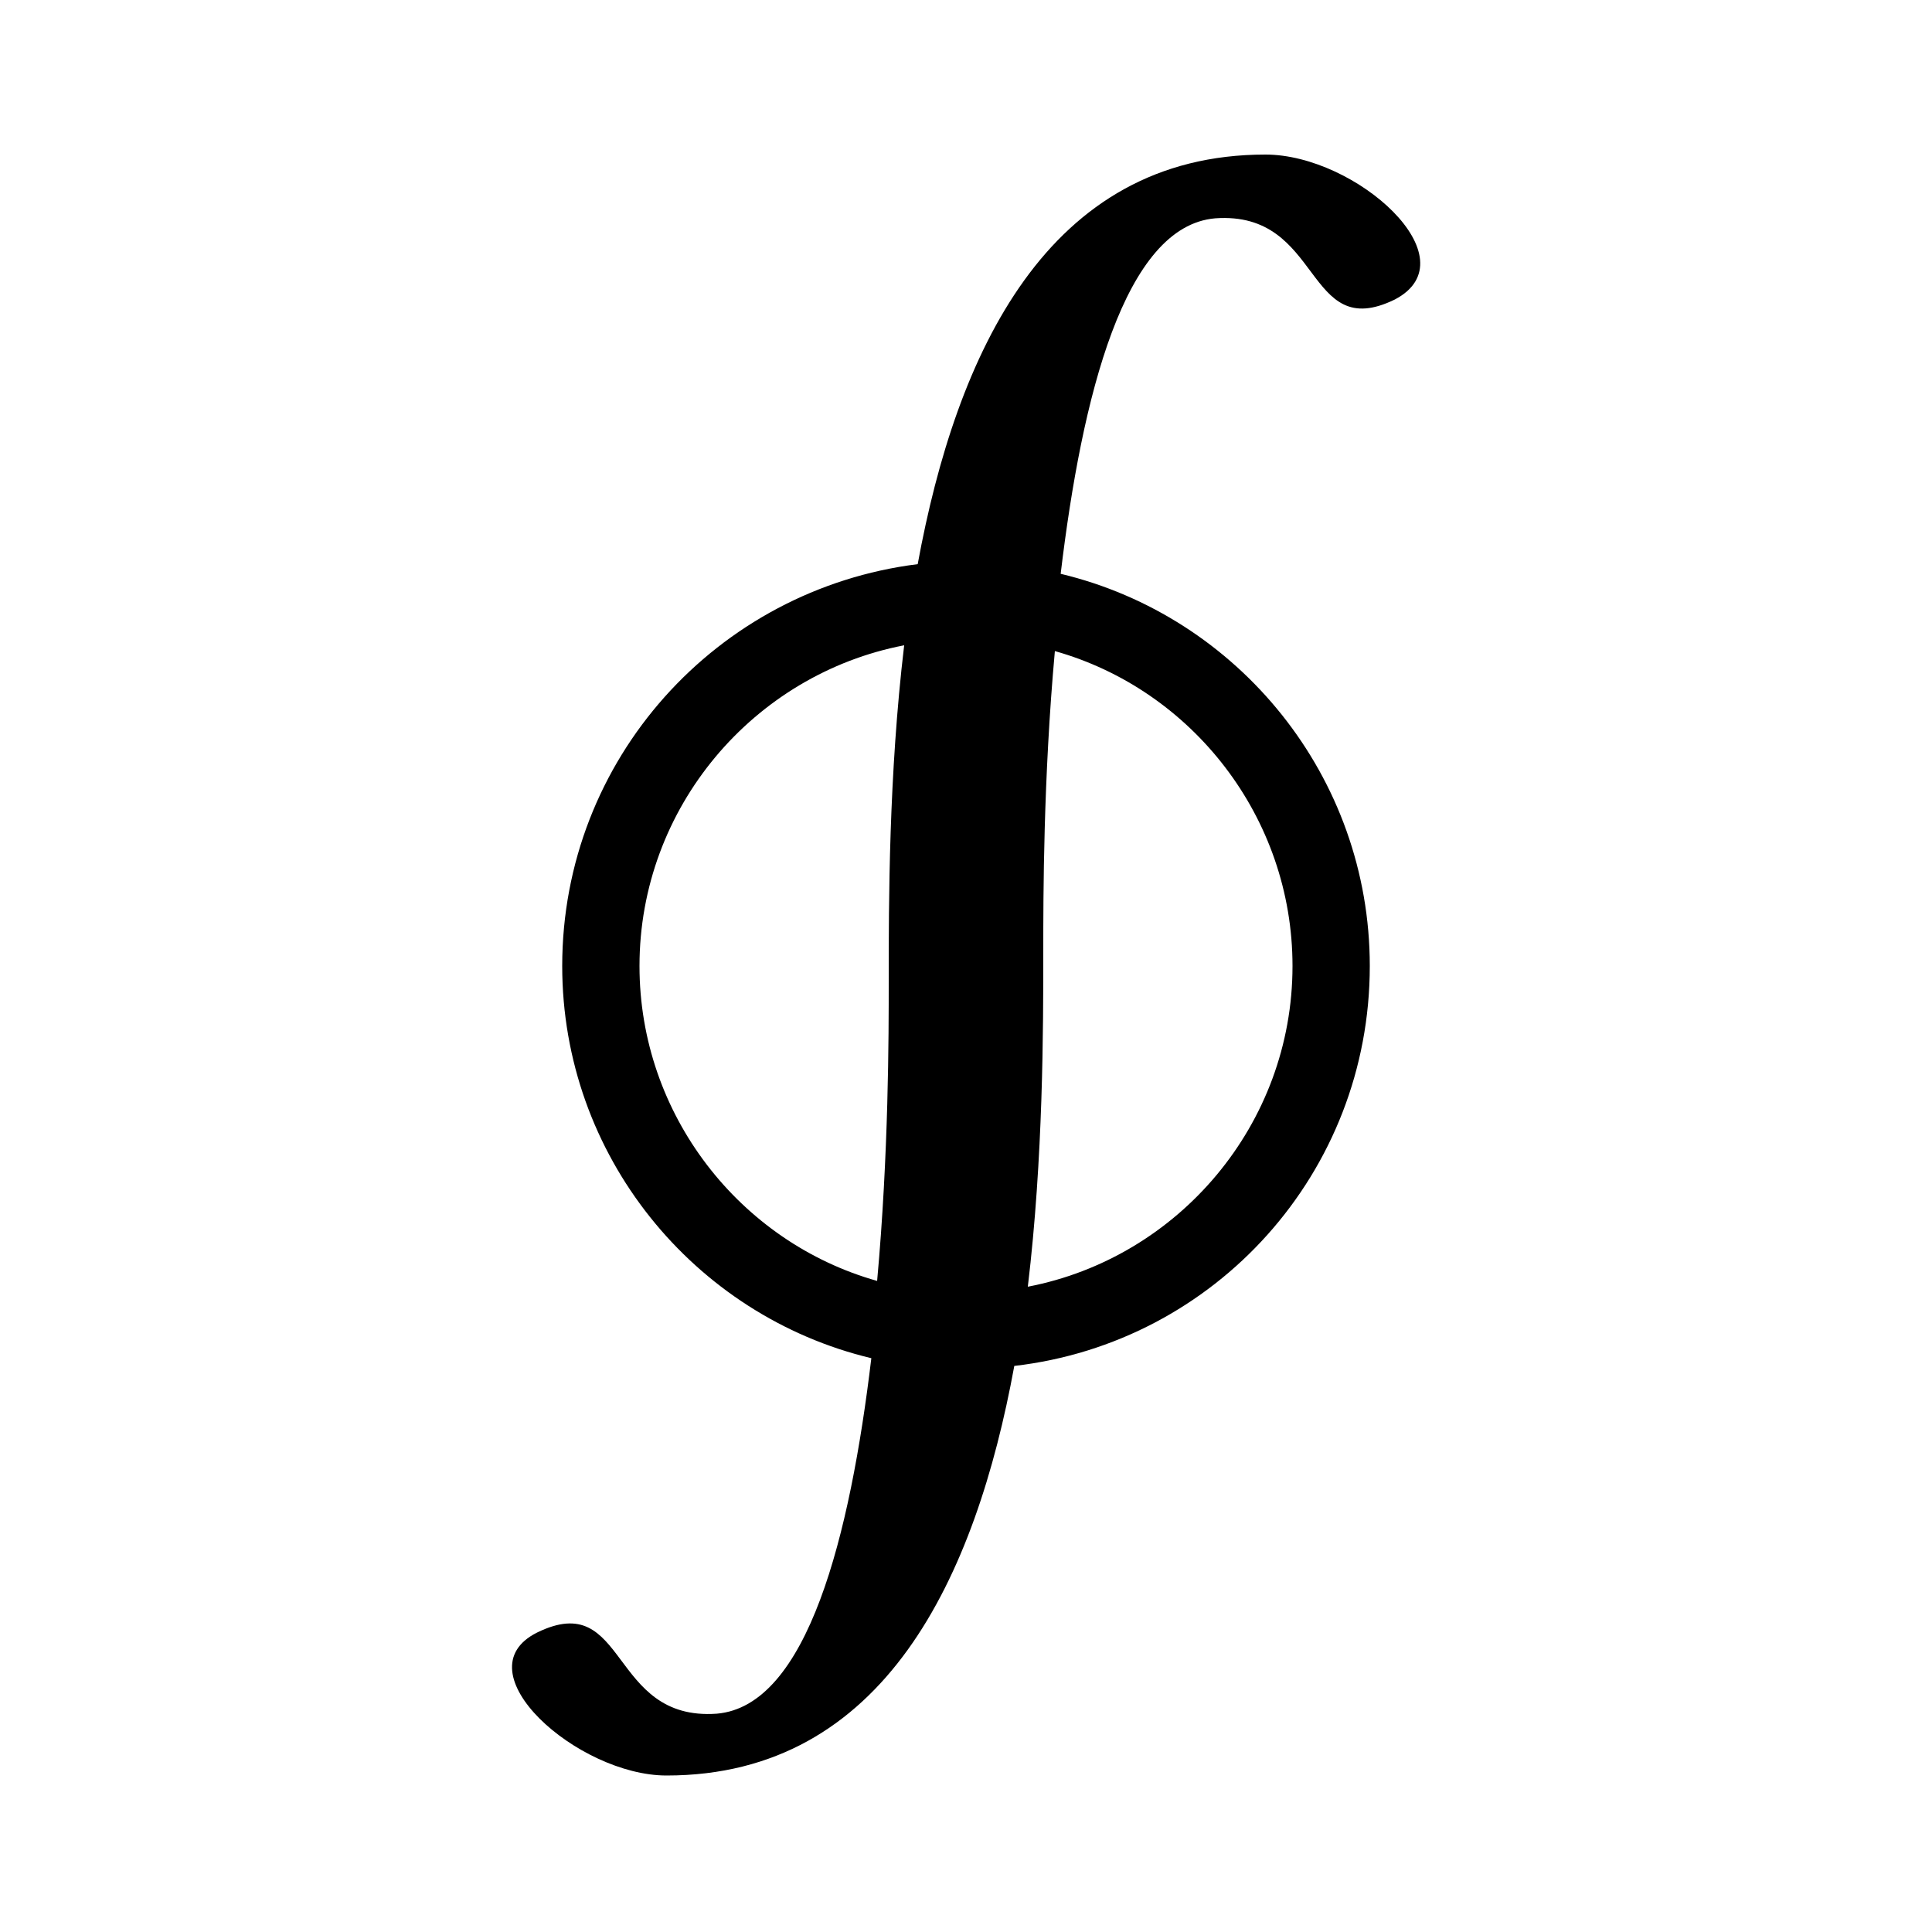 <svg height='300px' width='300px'  fill="#000000" xmlns="http://www.w3.org/2000/svg" xmlns:xlink="http://www.w3.org/1999/xlink" version="1.1" x="0px" y="0px" viewBox="0 0 100 100" enable-background="new 0 0 100 100" xml:space="preserve"><path d="M65.5,8c-11.3,0-16,10.3-18,21.2C37.1,30.5,29.1,39.3,29.1,50c0,9.8,6.8,18.1,16,20.3c-1.1,9.2-3.3,18-8,18.4  c-5.6,0.4-4.6-6.5-9.3-4.2c-4,2,2.1,7.4,6.7,7.4c11.3,0,16-10.3,18-21.2C62.9,69.5,70.9,60.7,70.9,50c0-9.8-6.8-18.1-16-20.3  c1.1-9.2,3.3-18,8-18.4c5.6-0.4,4.6,6.5,9.3,4.2C76.2,13.4,70.2,8,65.5,8z M33.1,50c0-8.2,5.9-15.1,13.7-16.6  C46,40.1,46,46.7,46,50.8c0,2.8,0,8.9-0.6,15.5C38.3,64.3,33.1,57.7,33.1,50z M66.9,50c0,8.2-5.9,15.1-13.7,16.6  C54,59.9,54,53.3,54,49.2c0-2.8,0-8.9,0.6-15.5C61.7,35.7,66.9,42.3,66.9,50z"></path></svg>